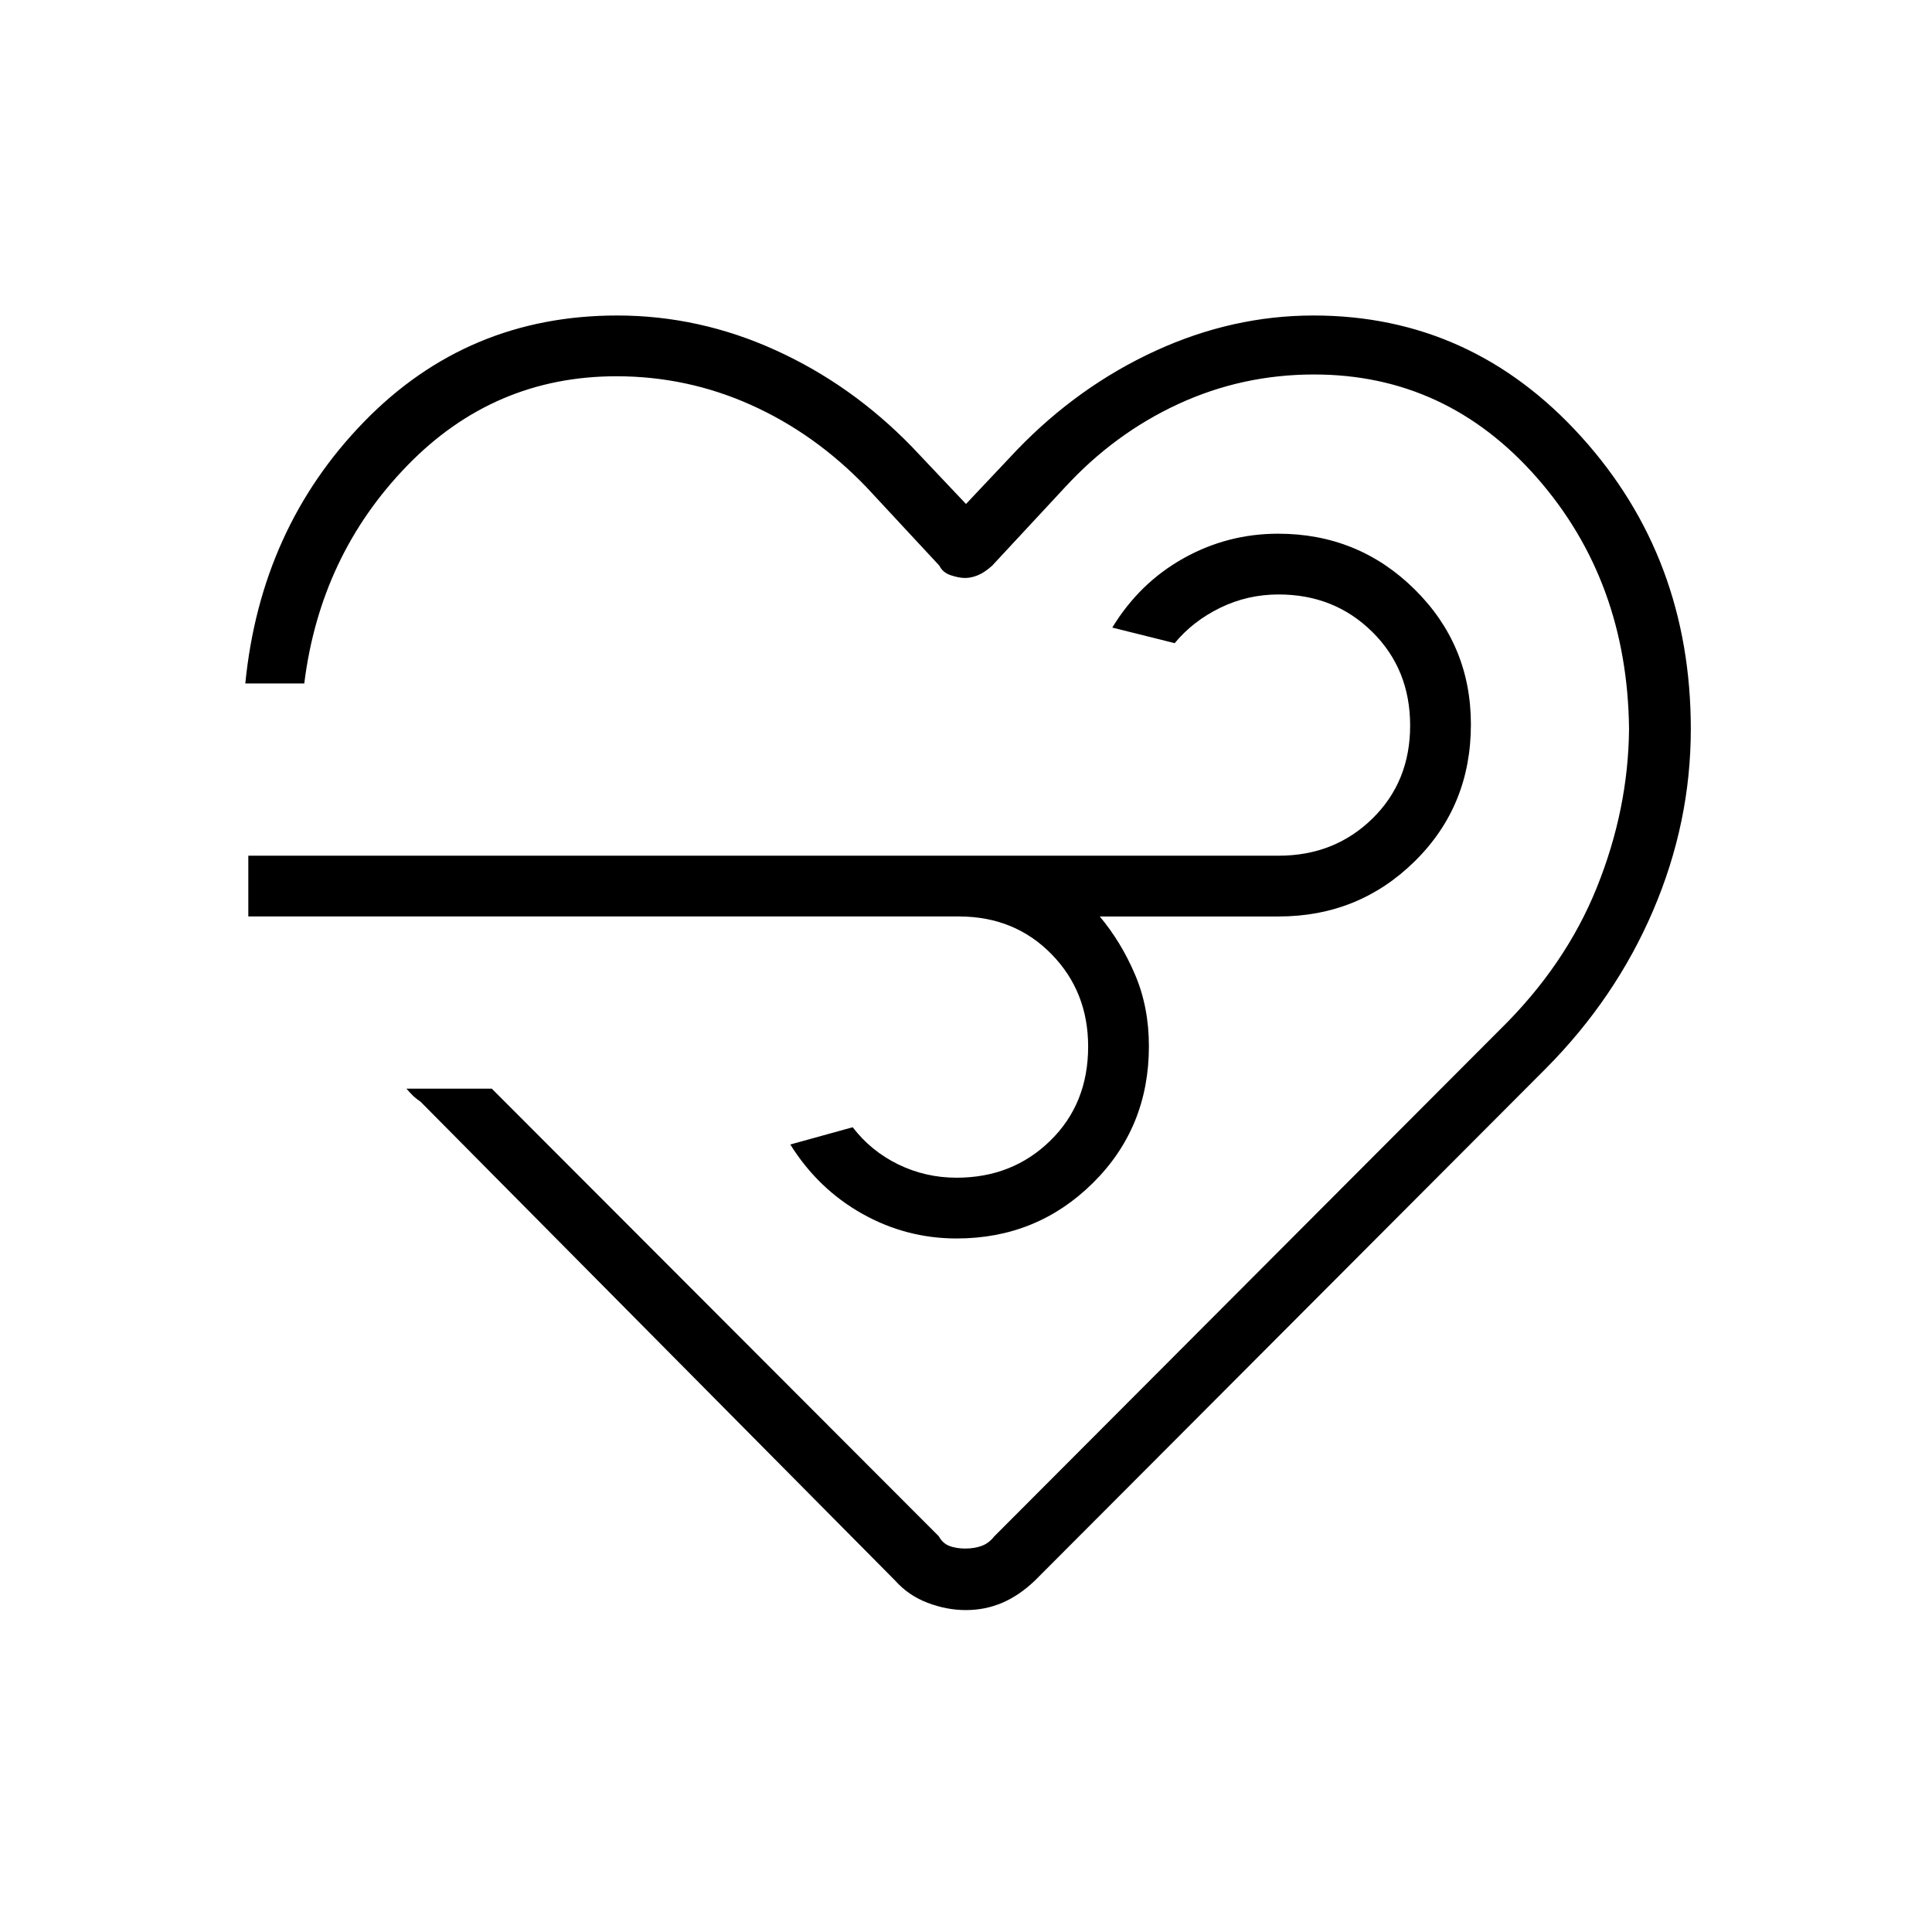 <svg xmlns="http://www.w3.org/2000/svg" height="48" viewBox="0 96 960 960" width="48"><path d="M479.942 896.039q-9.55 0-19.035-3.616-9.484-3.615-16.117-11.042L209.038 643.5q-2.461-1.692-4.038-3.269-1.577-1.577-3.039-3.27h42.423L466.48 859.363q1.911 3.522 5.277 4.81 3.366 1.289 7.854 1.289 4.487 0 8.089-1.289 3.602-1.288 6.335-4.749l251.119-251.662q32.654-31.954 48.288-70.743 15.635-38.788 16.02-78.711-.77-73.654-45.769-124.943-44.999-51.288-110.726-51.288-35.664 0-67.391 14.64-31.727 14.64-56.345 41.36l-36.231 39q-3.769 3.384-7.096 4.75-3.327 1.365-6.359 1.365-3.033 0-7.09-1.349t-5.686-4.766l-36.23-39q-25.542-26.586-57.329-40.851t-66.902-14.265q-60.925 0-104.059 44.501-43.134 44.5-51.065 108.153h-29.3q7.654-77.269 59.017-130.057 51.364-52.789 125.733-52.789 40.751 0 78.635 17.192 37.885 17.193 67.808 48L480 346.423l25.384-26.923q30.462-31.577 68.731-49.154 38.27-17.577 78.577-17.577 78.527 0 132.995 60.197 54.467 60.197 54.467 145.333 0 46.377-18.731 90.135-18.73 43.758-53.5 78.7L514.308 881.308q-7.829 7.5-16.321 11.115-8.492 3.616-18.045 3.616Zm-3.105-344.654H123.384v-30.193h511.962q27.715 0 46.53-18.377 18.816-18.376 18.816-46.307t-18.816-46.527q-18.815-18.596-46.53-18.596-15.464 0-29.02 6.615-13.557 6.615-22.634 17.577l-31-7.737q13.539-22.225 35.402-34.436 21.863-12.212 46.995-12.212 39.844 0 67.82 27.637 27.976 27.637 27.976 67.119 0 40.514-27.866 67.975-27.865 27.462-67.673 27.462h-88.884q10.615 12.654 17.519 28.841 6.904 16.188 6.904 35.62 0 40.471-27.861 68.005-27.86 27.534-67.661 27.534-25.097 0-46.985-12.312-21.888-12.313-35.686-34.381l31-8.577q9.077 11.846 22.634 18.462 13.556 6.615 29.02 6.615 27.715 0 46.53-18.389 18.816-18.39 18.816-46.781 0-27.33-18.221-45.926-18.221-18.596-45.634-18.711Zm3.817 22.577Z"/></svg>